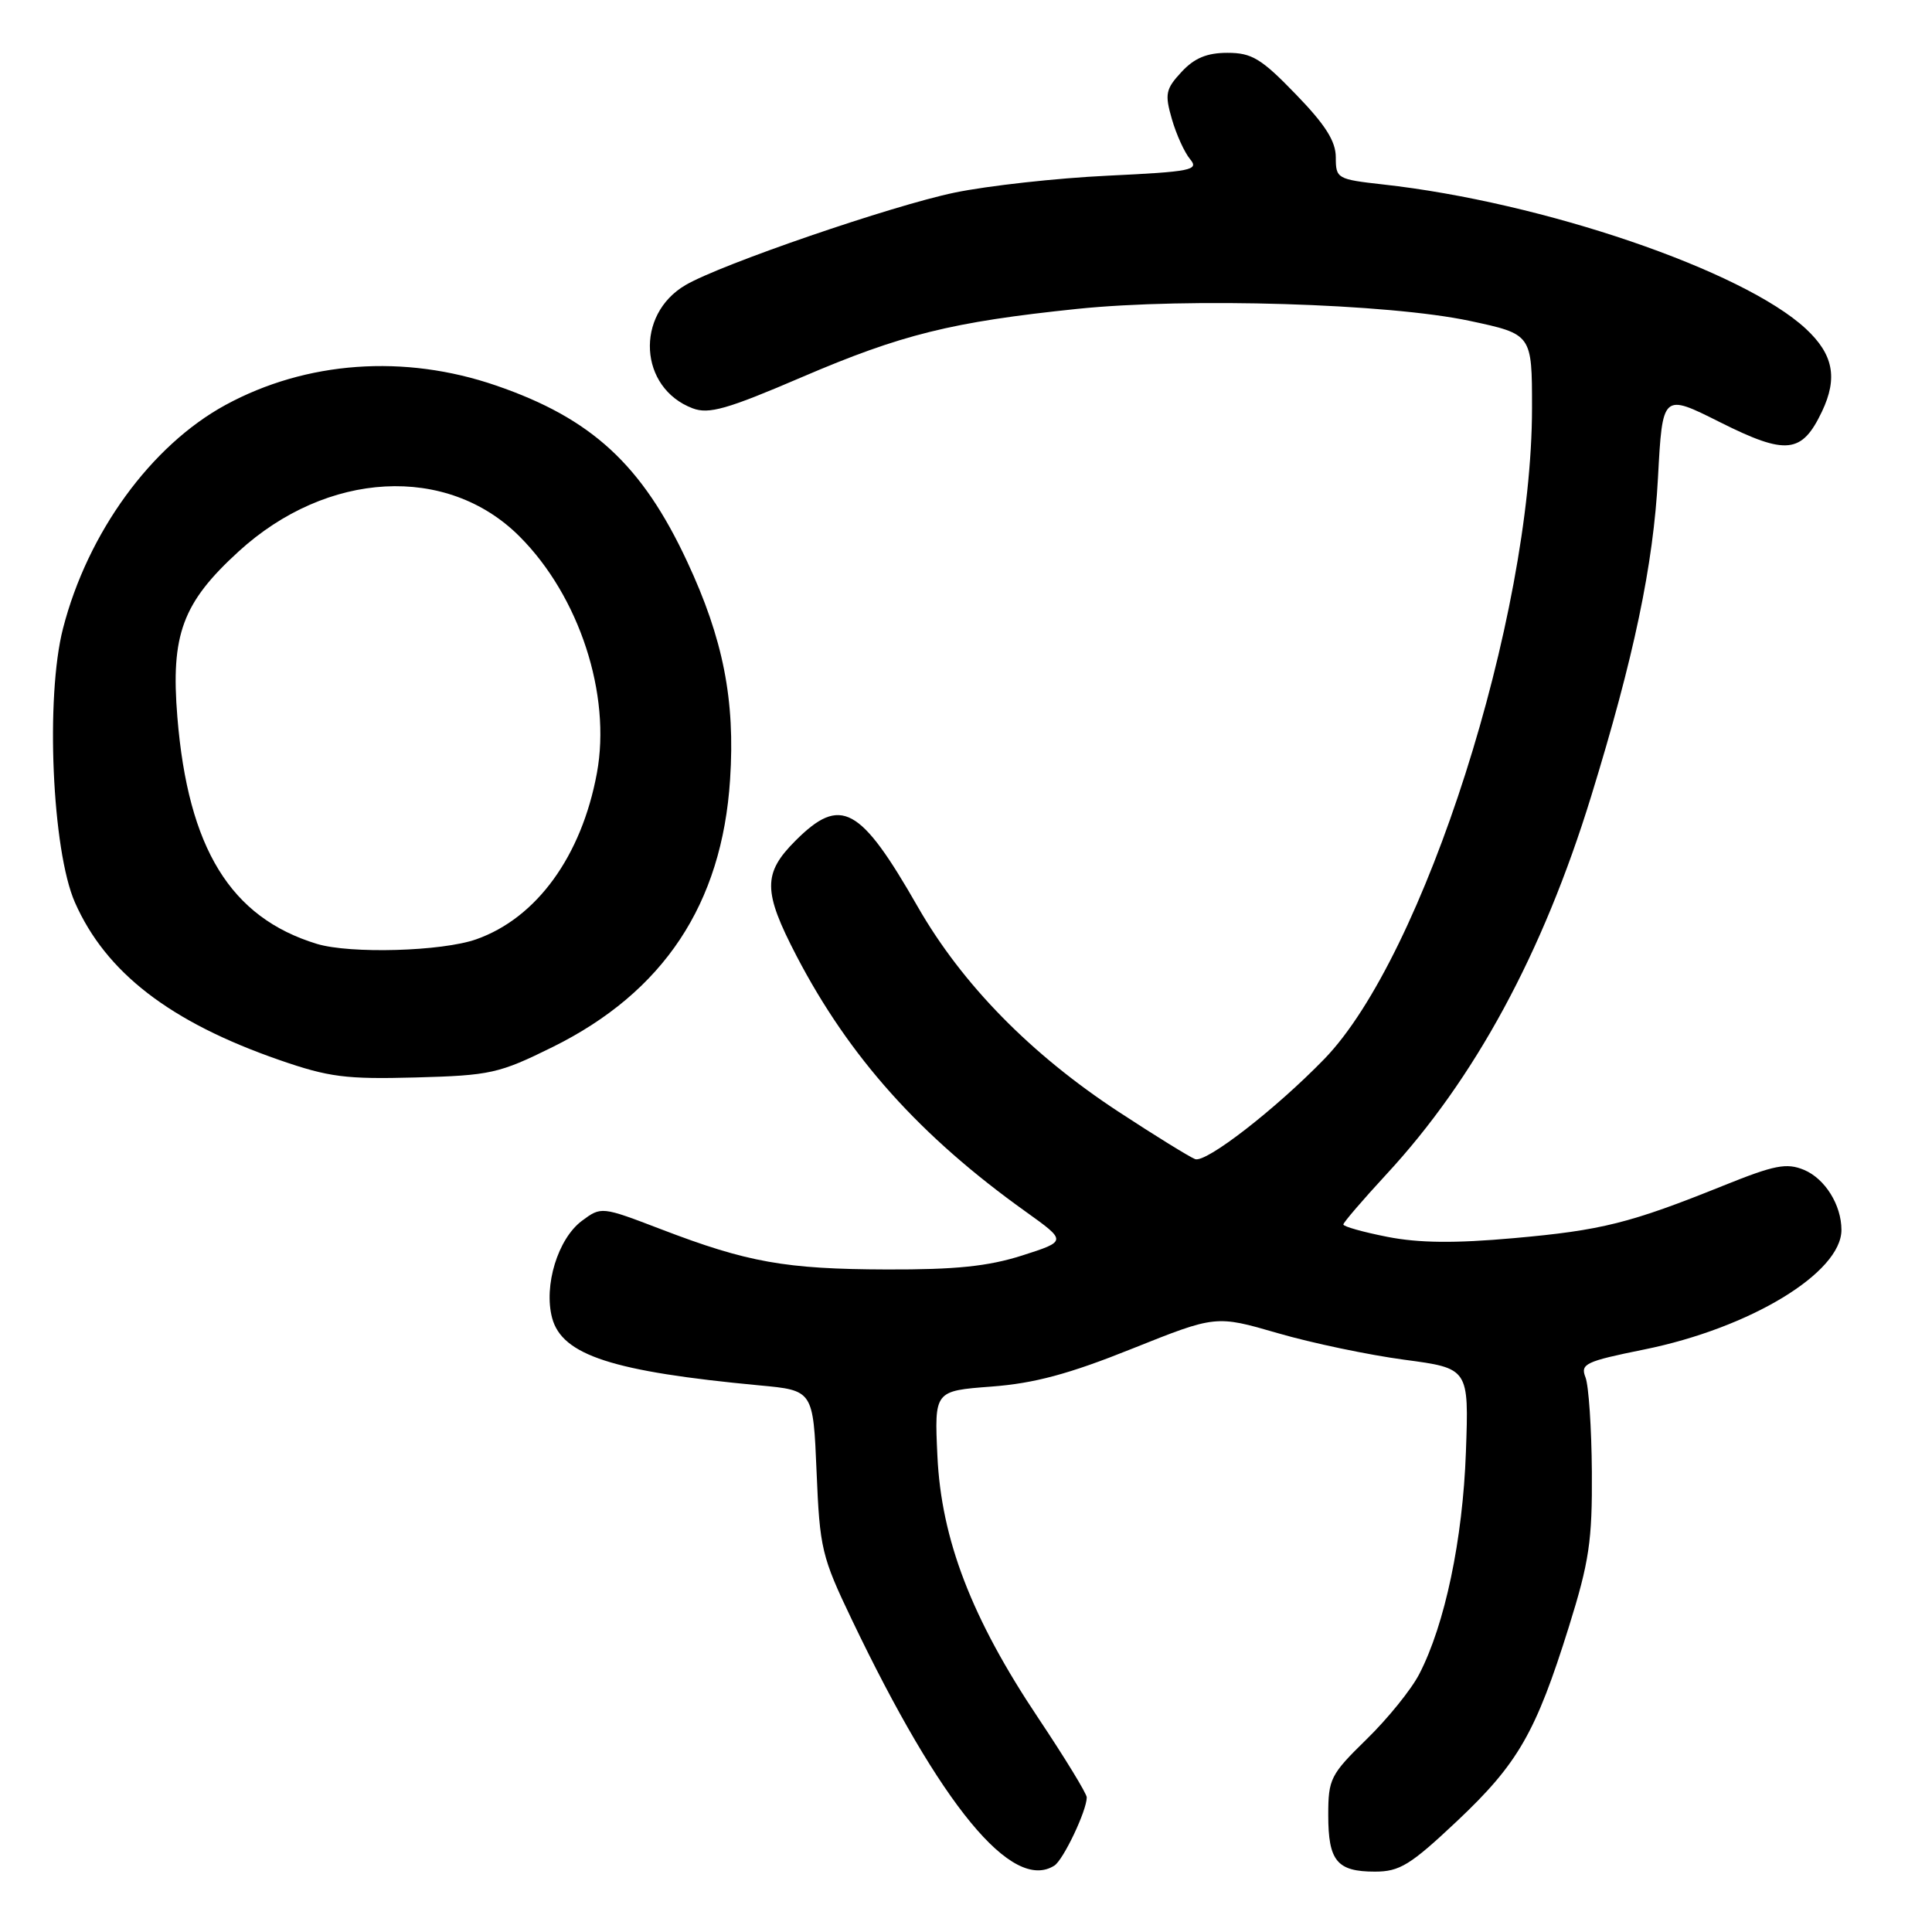 <?xml version="1.0" encoding="UTF-8" standalone="no"?>
<!DOCTYPE svg PUBLIC "-//W3C//DTD SVG 1.1//EN" "http://www.w3.org/Graphics/SVG/1.1/DTD/svg11.dtd" >
<svg xmlns="http://www.w3.org/2000/svg" xmlns:xlink="http://www.w3.org/1999/xlink" version="1.1" viewBox="0 0 256 256">
 <g >
 <path fill="currentColor"
d=" M 139.71 247.20 C 140.90 246.44 144.00 239.92 144.00 238.16 C 144.00 237.67 141.11 232.94 137.59 227.67 C 128.75 214.46 124.72 203.98 124.21 192.90 C 123.81 184.30 123.81 184.30 131.36 183.73 C 137.06 183.30 141.64 182.07 150.01 178.71 C 161.11 174.27 161.11 174.27 169.31 176.65 C 173.81 177.96 181.36 179.54 186.07 180.17 C 194.64 181.31 194.64 181.31 194.24 192.41 C 193.83 203.97 191.46 215.26 188.06 221.82 C 187.02 223.85 183.88 227.73 181.08 230.46 C 176.29 235.14 176.00 235.71 176.00 240.51 C 176.00 246.59 177.16 248.00 182.18 248.00 C 185.47 248.00 186.88 247.13 193.07 241.30 C 201.15 233.68 203.50 229.59 207.89 215.54 C 210.58 206.93 210.99 204.15 210.93 195.04 C 210.89 189.24 210.51 183.61 210.09 182.52 C 209.38 180.72 210.05 180.40 217.84 178.82 C 231.90 175.98 244.00 168.64 244.00 162.97 C 244.00 159.66 241.82 156.17 239.03 155.01 C 236.73 154.06 235.14 154.37 228.41 157.08 C 215.98 162.09 212.24 163.02 200.59 164.06 C 192.80 164.76 188.01 164.71 183.84 163.89 C 180.63 163.26 178.00 162.52 178.00 162.25 C 178.00 161.99 180.56 159.01 183.68 155.63 C 195.41 142.97 204.44 126.31 210.84 105.50 C 216.51 87.09 219.08 74.86 219.69 63.31 C 220.29 52.12 220.29 52.12 227.90 55.94 C 236.70 60.35 238.76 60.13 241.43 54.51 C 243.54 50.06 242.92 46.94 239.28 43.56 C 230.94 35.83 204.46 26.79 183.25 24.44 C 177.18 23.76 177.00 23.66 177.00 20.85 C 177.00 18.71 175.62 16.53 171.69 12.48 C 167.13 7.76 165.87 7.00 162.65 7.00 C 159.93 7.00 158.26 7.69 156.56 9.53 C 154.45 11.80 154.32 12.46 155.28 15.78 C 155.87 17.83 156.96 20.22 157.70 21.10 C 158.91 22.54 157.86 22.75 146.77 23.28 C 140.02 23.60 130.90 24.61 126.50 25.52 C 118.21 27.24 95.51 35.03 90.84 37.77 C 84.12 41.70 84.68 51.41 91.77 54.10 C 93.92 54.92 96.34 54.23 106.26 49.97 C 119.46 44.31 126.11 42.66 142.73 40.93 C 157.41 39.41 183.97 40.22 194.75 42.52 C 203.00 44.28 203.00 44.28 203.00 54.04 C 203.00 81.80 188.66 126.75 175.47 140.33 C 169.00 146.99 159.79 154.13 158.36 153.59 C 157.60 153.29 153.04 150.48 148.24 147.33 C 136.59 139.70 127.51 130.44 121.63 120.19 C 113.96 106.78 111.40 105.40 105.40 111.40 C 101.07 115.73 101.09 118.11 105.55 126.68 C 112.54 140.09 121.91 150.55 135.94 160.57 C 141.37 164.46 141.37 164.46 135.44 166.36 C 130.92 167.80 126.62 168.24 117.50 168.21 C 104.06 168.17 99.04 167.27 87.59 162.88 C 79.70 159.86 79.67 159.86 77.10 161.77 C 73.92 164.15 72.02 170.35 73.16 174.64 C 74.48 179.57 81.16 181.74 100.63 183.57 C 107.75 184.23 107.75 184.23 108.20 195.00 C 108.62 205.18 108.87 206.26 112.88 214.63 C 124.67 239.27 134.13 250.75 139.71 247.20 Z  M 73.22 138.74 C 87.93 131.46 95.67 119.81 96.74 103.29 C 97.43 92.77 95.83 84.64 91.05 74.41 C 85.07 61.58 78.40 55.44 65.75 51.09 C 53.59 46.90 40.58 47.84 29.88 53.66 C 20.02 59.03 11.61 70.59 8.35 83.27 C 6.01 92.34 6.90 112.72 9.93 119.58 C 14.03 128.87 22.54 135.43 37.00 140.45 C 43.57 142.73 45.82 143.02 55.07 142.77 C 64.99 142.50 66.11 142.25 73.22 138.74 Z  M 41.99 125.07 C 30.55 121.58 24.92 112.43 23.50 95.00 C 22.61 84.10 24.18 79.87 31.60 73.09 C 43.34 62.35 59.26 61.49 68.84 71.08 C 76.76 79.00 81.02 92.03 79.09 102.45 C 77.06 113.44 71.11 121.64 63.11 124.46 C 58.56 126.07 46.42 126.41 41.99 125.07 Z "/>
</g>
</svg>